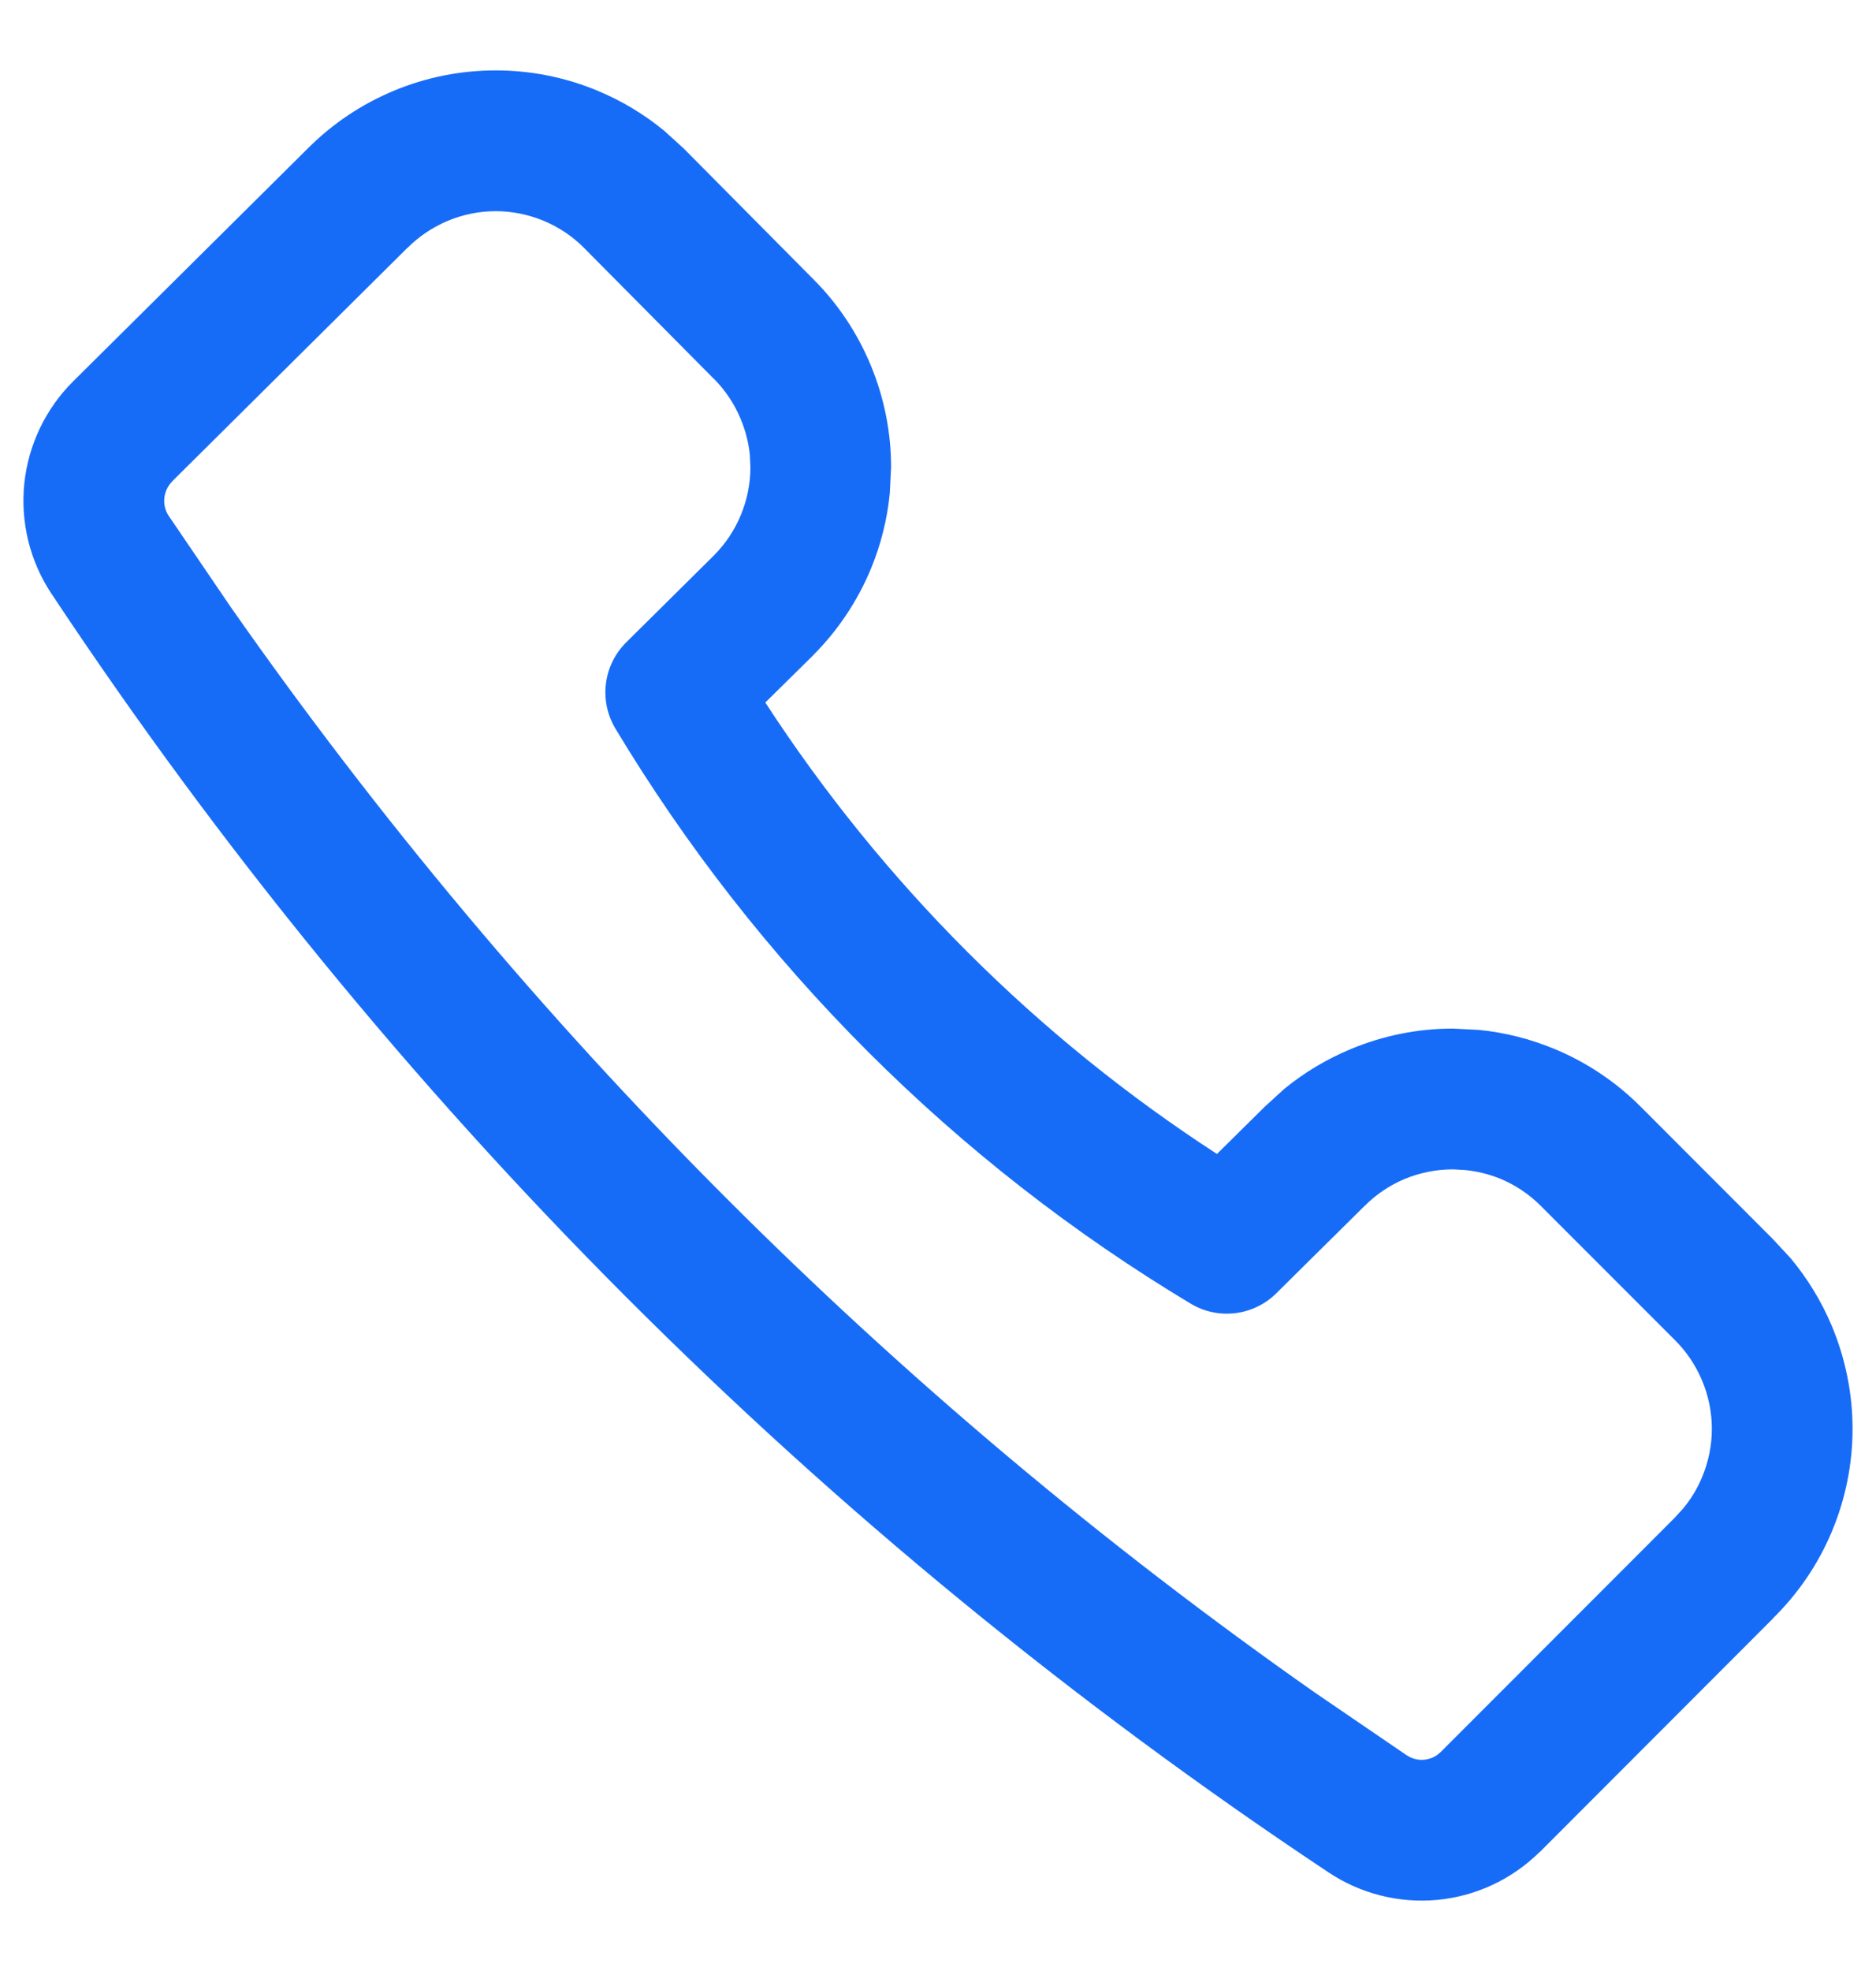 <svg width="20" height="21" viewBox="0 0 20 21" fill="none" xmlns="http://www.w3.org/2000/svg">
<path d="M7.994 4.847C7.981 4.717 7.948 4.589 7.898 4.468C7.831 4.306 7.734 4.159 7.61 4.035L7.607 4.033L6.225 2.64C6.102 2.516 5.955 2.419 5.794 2.352C5.632 2.285 5.459 2.25 5.285 2.25C5.11 2.25 4.937 2.285 4.776 2.352C4.615 2.419 4.468 2.517 4.344 2.641L4.341 2.643L1.835 5.129L1.836 5.13C1.788 5.177 1.759 5.24 1.752 5.307C1.745 5.373 1.761 5.439 1.797 5.494L2.46 6.468C5.61 10.969 9.522 14.883 14.02 18.035L14.993 18.699L14.996 18.701L15.039 18.725C15.084 18.745 15.134 18.754 15.184 18.749C15.234 18.744 15.281 18.727 15.322 18.698L15.36 18.666L17.849 16.176L17.939 16.078C18.024 15.977 18.094 15.863 18.145 15.74C18.214 15.577 18.25 15.401 18.25 15.224C18.25 15.046 18.214 14.87 18.145 14.707C18.076 14.543 17.976 14.395 17.849 14.271L16.428 12.85C16.305 12.726 16.158 12.627 15.997 12.56C15.876 12.51 15.748 12.479 15.618 12.466L15.488 12.459C15.313 12.459 15.14 12.494 14.978 12.56C14.817 12.627 14.67 12.726 14.547 12.85L14.544 12.852L13.607 13.779C13.364 14.02 12.988 14.066 12.694 13.89C10.179 12.381 8.073 10.277 6.561 7.763C6.383 7.466 6.431 7.087 6.676 6.844L7.612 5.917C7.734 5.794 7.832 5.648 7.898 5.487C7.965 5.326 8 5.153 8 4.978L7.994 4.847ZM9.486 5.256C9.459 5.532 9.391 5.804 9.284 6.062C9.141 6.405 8.933 6.717 8.67 6.98L8.668 6.983L8.159 7.485C9.41 9.408 11.05 11.047 12.974 12.295L13.485 11.79L13.691 11.602C13.906 11.426 14.146 11.283 14.404 11.176C14.748 11.033 15.116 10.959 15.488 10.959L15.765 10.973C16.042 11 16.314 11.069 16.572 11.176C16.915 11.318 17.227 11.527 17.49 11.79L18.898 13.199L19.09 13.406C19.27 13.622 19.418 13.864 19.528 14.125C19.674 14.473 19.75 14.847 19.75 15.224C19.75 15.601 19.674 15.974 19.528 16.321C19.383 16.666 19.17 16.979 18.903 17.241L18.904 17.242L16.416 19.732L16.415 19.731C16.121 20.022 15.737 20.203 15.326 20.242C14.915 20.281 14.503 20.177 14.16 19.947C8.76 16.36 4.131 11.727 0.547 6.323L0.546 6.322C0.318 5.977 0.217 5.563 0.259 5.152C0.302 4.741 0.485 4.357 0.778 4.065L3.285 1.578C3.547 1.316 3.858 1.108 4.201 0.966C4.544 0.823 4.913 0.75 5.285 0.75C5.657 0.75 6.025 0.823 6.369 0.966C6.627 1.073 6.867 1.217 7.082 1.394L7.288 1.581L7.289 1.582L8.673 2.977C8.935 3.239 9.142 3.551 9.284 3.894C9.426 4.237 9.5 4.606 9.5 4.978L9.486 5.256Z" fill="#176CF7"/>
</svg>
